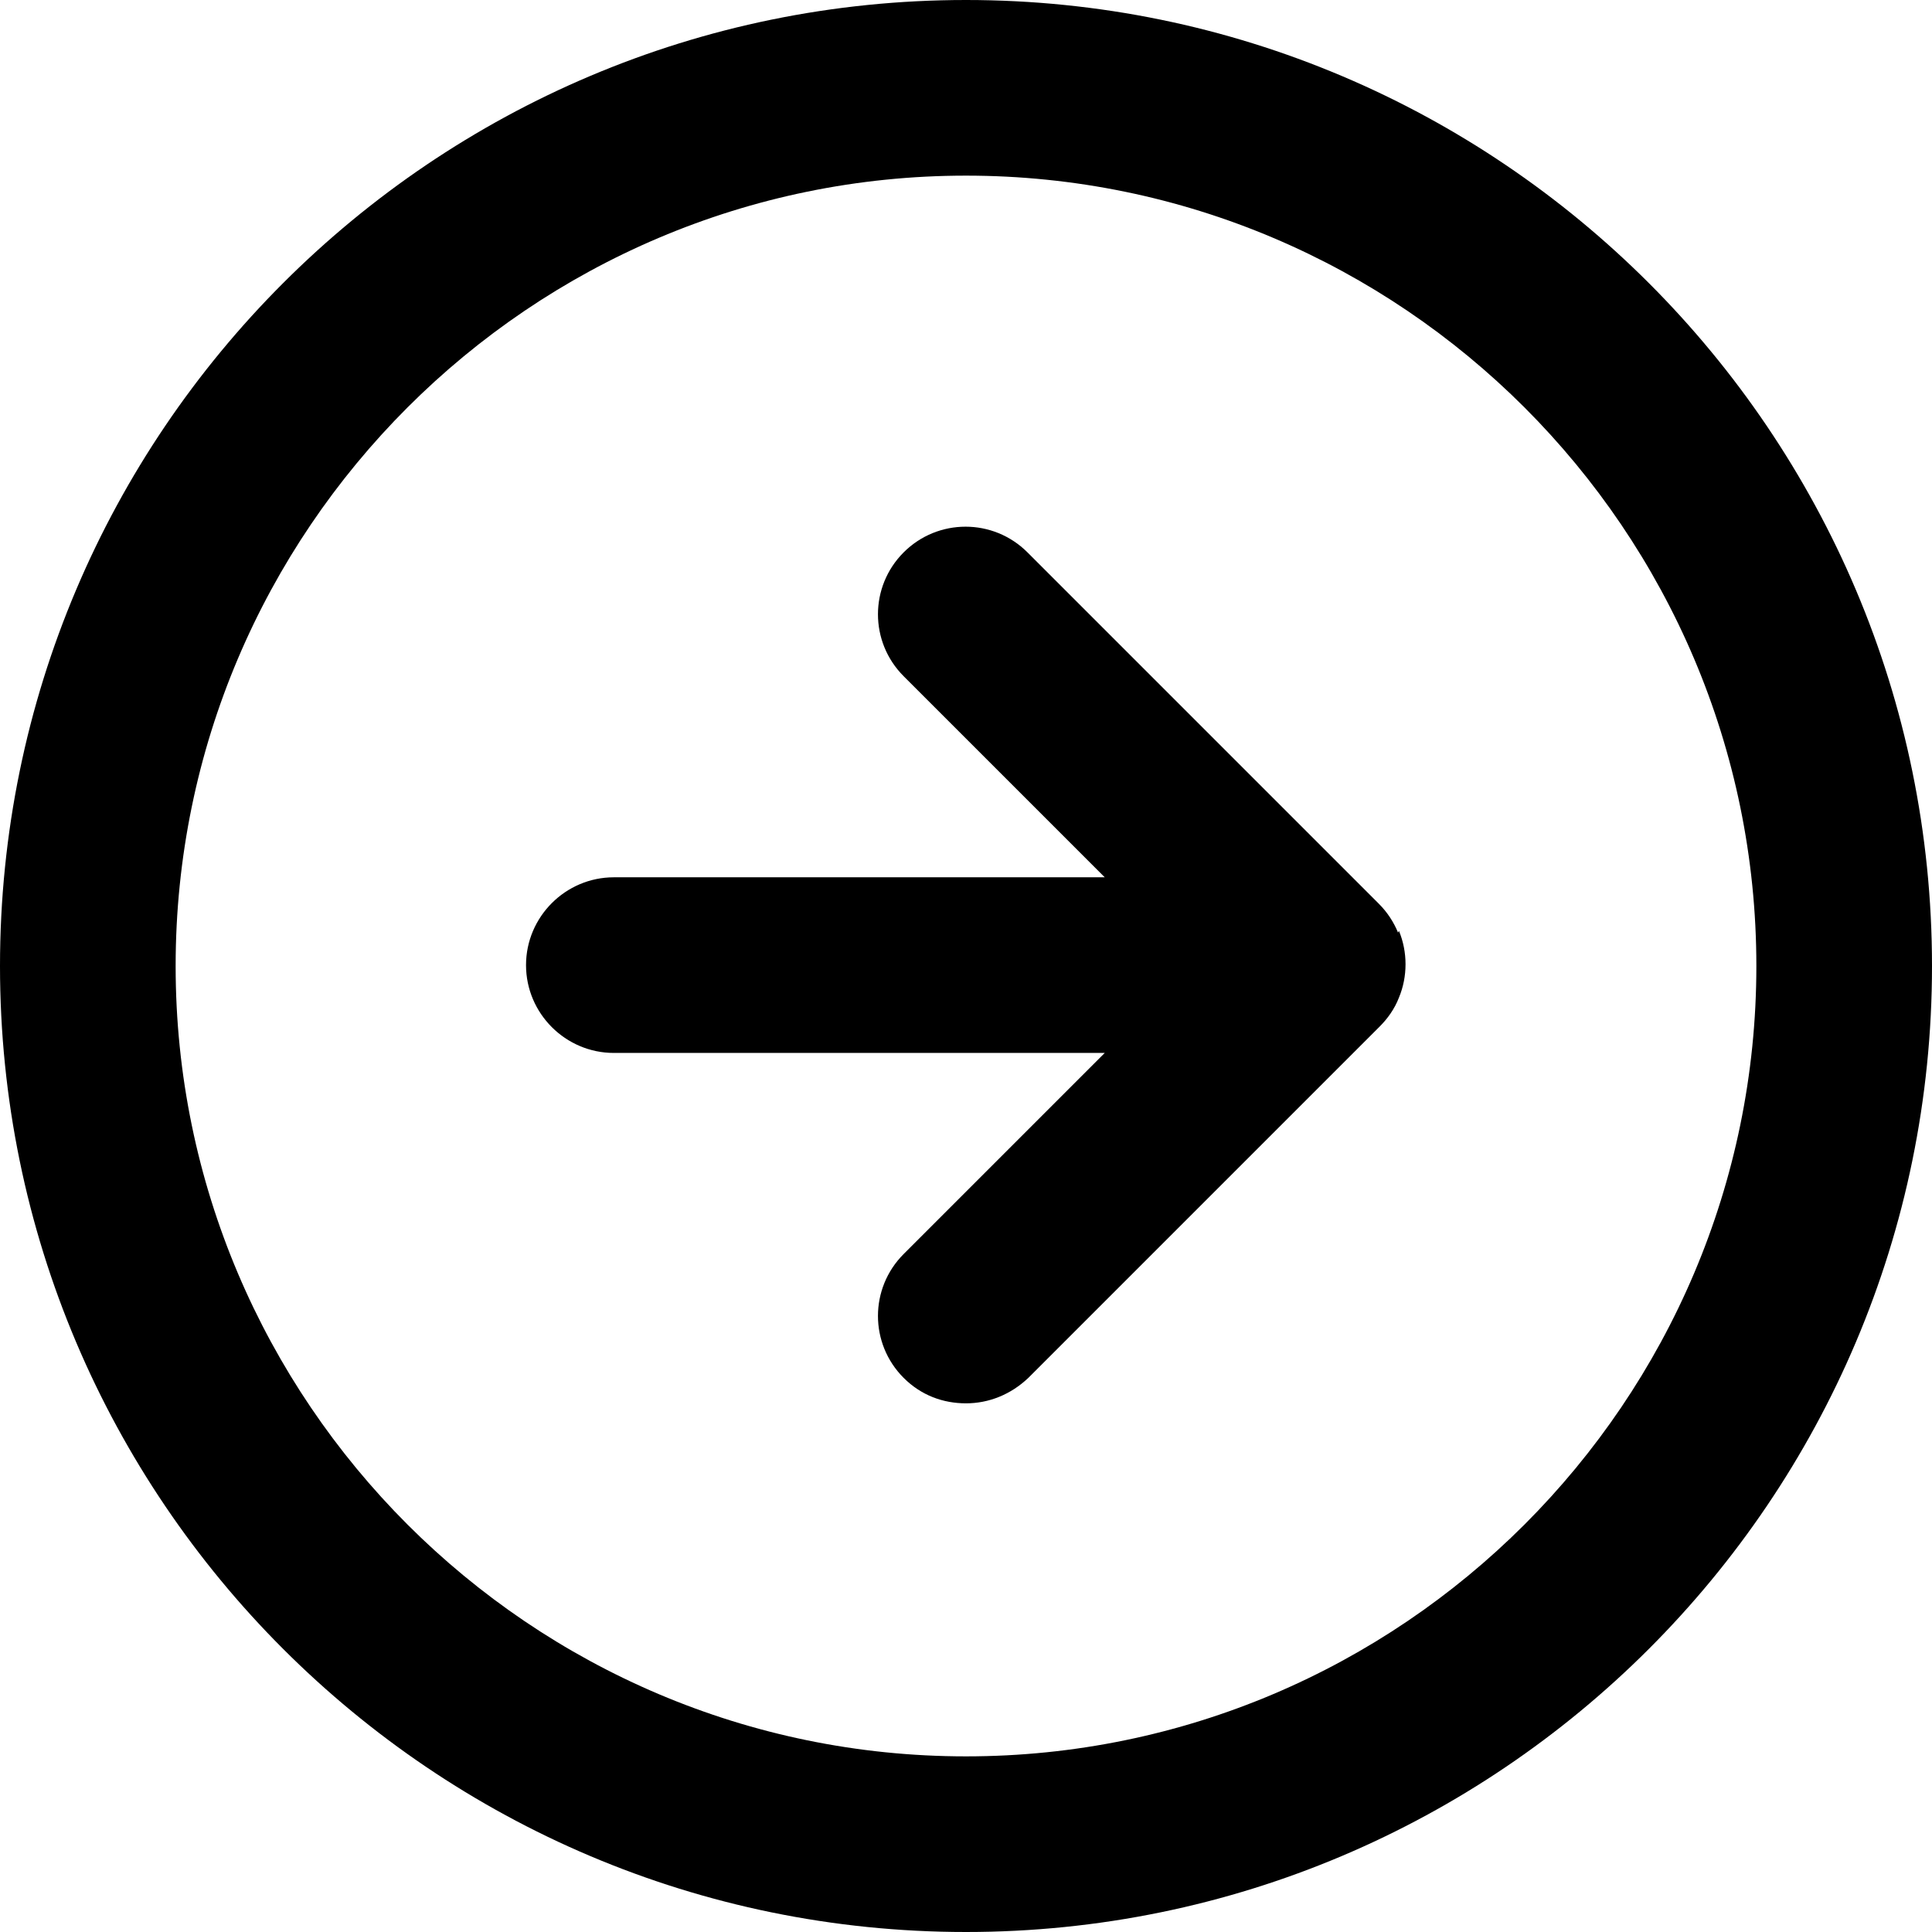 <?xml version="1.0" encoding="UTF-8"?>
<svg id="Layer_1" data-name="Layer 1" xmlns="http://www.w3.org/2000/svg" viewBox="0 0 22 22">
  <path d="m11,0C4.93,0,0,4.93,0,11s4.93,11,11,11,11-4.93,11-11S17.07,0,11,0Zm0,20c-4.96,0-9-4.04-9-9S6.04,2,11,2s9,4.04,9,9-4.04,9-9,9Z M15.92,10.62c-.05-.12-.12-.23-.22-.33l-4-4c-.39-.39-1.02-.39-1.41,0s-.39,1.02,0,1.41l2.29,2.29h-5.59c-.55,0-1,.45-1,1s.45,1,1,1h5.59l-2.29,2.29c-.39.39-.39,1.02,0,1.41.2.2.45.29.71.29s.51-.1.71-.29l4-4c.09-.09.17-.2.22-.33.1-.24.1-.52,0-.76Z"/>
</svg>